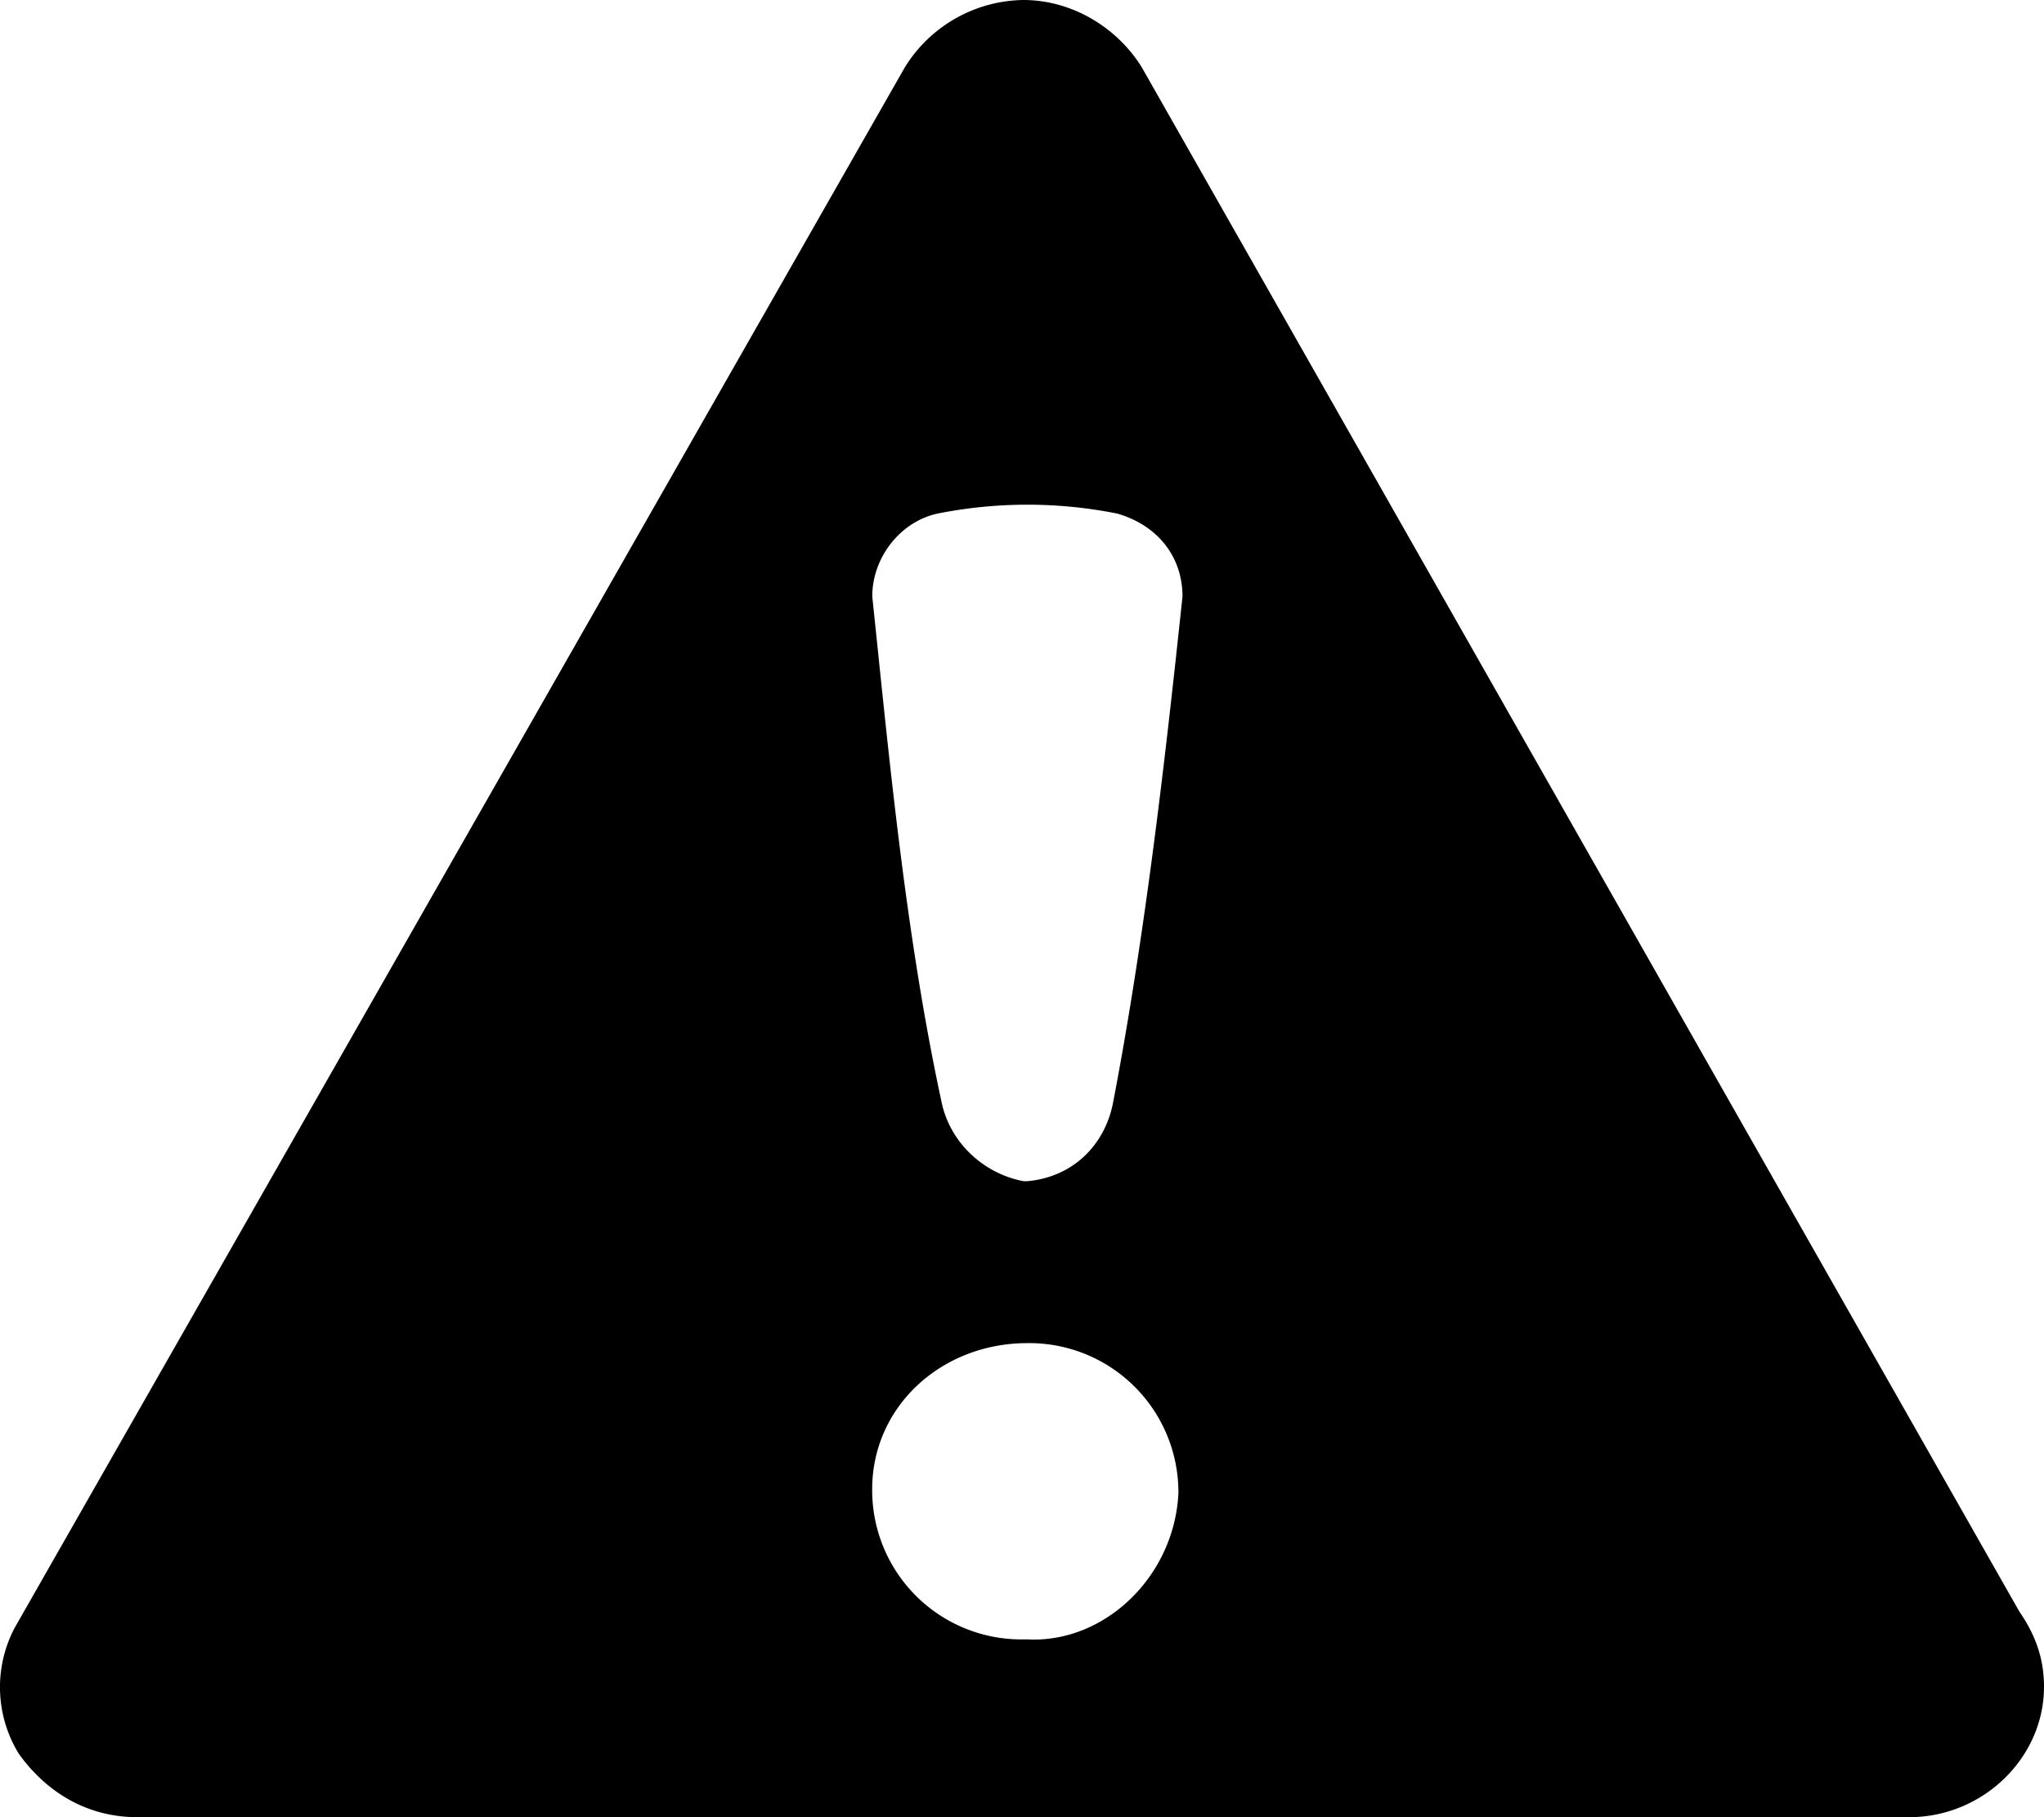 <svg xmlns="http://www.w3.org/2000/svg" width="27" height="24" viewBox="0 0 27 24">
    <path fill-rule="nonzero" d="M27 22.278c0 .94-.809 1.722-1.78 1.722H1.814c-.647 0-1.187-.313-1.564-.835a1.68 1.68 0 0 1-.054-1.67L11.953.888A1.871 1.871 0 0 1 13.517 0c.647 0 1.24.365 1.564.887l11.595 20.4c.216.313.324.626.324.991zM13.571 15.6c.593-.052 1.025-.47 1.133-1.043.431-2.244.7-4.644.916-6.679 0-.521-.323-.939-.862-1.095a6.053 6.053 0 0 0-2.373 0c-.486.104-.863.574-.863 1.095.215 2.035.431 4.435.916 6.679.108.521.54.939 1.08 1.043h.053zm1.995 4.122a1.97 1.97 0 0 0-1.995-1.983c-1.133 0-2.05.835-2.05 1.93a1.97 1.97 0 0 0 1.996 1.983h.054c1.025.052 1.942-.835 1.995-1.93-.053.052-.053.052 0 0z"/>
</svg>
